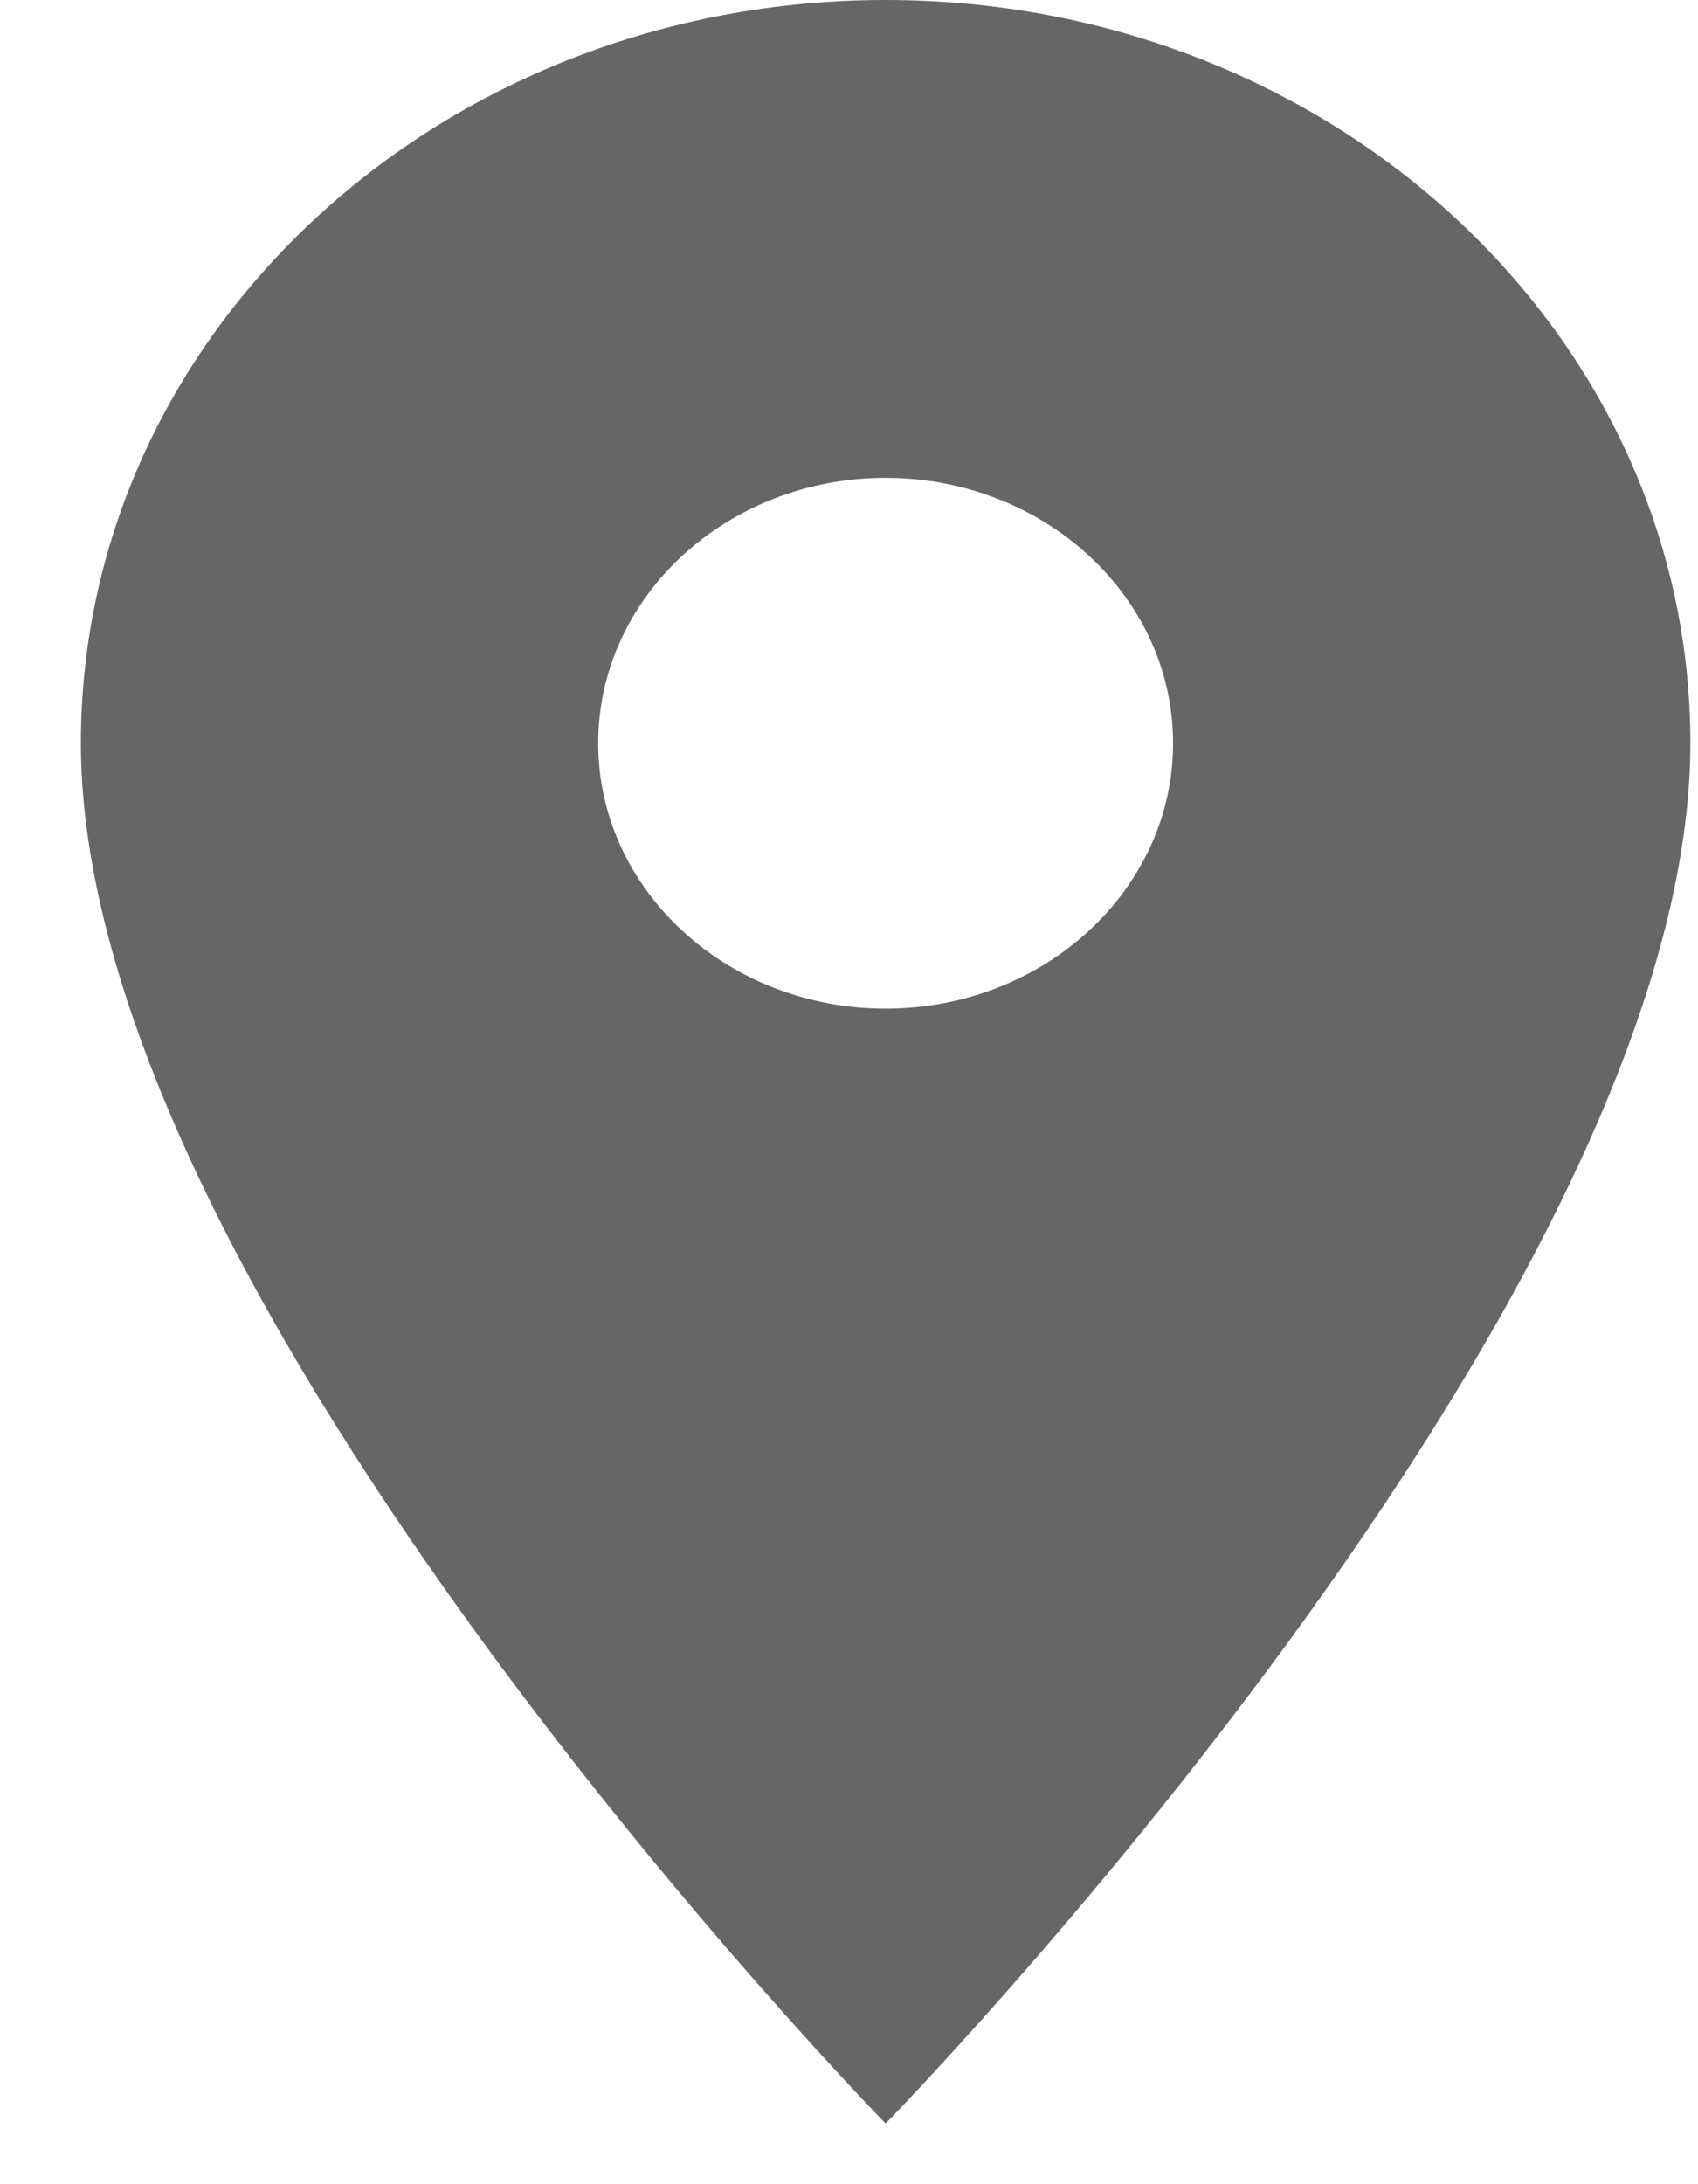 <svg width="14" height="18" viewBox="0 0 14 18" fill="none" xmlns="http://www.w3.org/2000/svg">
<path d="M7.302 0C3.633 0 0.667 2.739 0.667 6.125C0.667 10.719 7.302 17.5 7.302 17.5C7.302 17.5 13.937 10.719 13.937 6.125C13.937 2.739 10.97 0 7.302 0ZM7.302 8.312C5.994 8.312 4.932 7.332 4.932 6.125C4.932 4.918 5.994 3.938 7.302 3.938C8.61 3.938 9.672 4.918 9.672 6.125C9.672 7.332 8.61 8.312 7.302 8.312Z" fill="#666666"/>
</svg>
